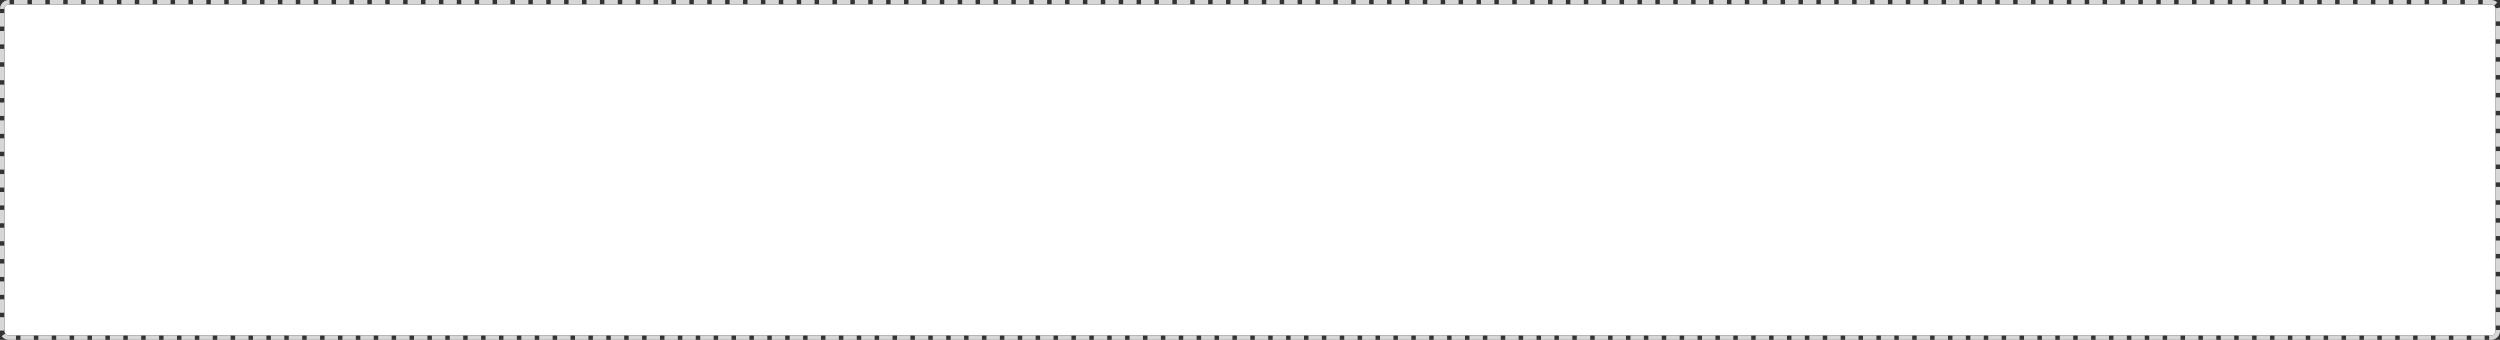 ﻿<?xml version="1.0" encoding="utf-8"?>
<svg version="1.1" xmlns:xlink="http://www.w3.org/1999/xlink" width="559px" height="76px" xmlns="http://www.w3.org/2000/svg">
  <rect width="100%" height="100%" fill="#333333" stroke="none"/>
  <g transform="matrix(1 0 0 1 -322 -463 )">
    <path d="M 323 465  A 1 1 0 0 1 324 464 L 879 464  A 1 1 0 0 1 880 465 L 880 537  A 1 1 0 0 1 879 538 L 324 538  A 1 1 0 0 1 323 537 L 323 465  Z " fill-rule="nonzero" fill="#ffffff" stroke="none" />
    <path d="M 322.5 465  A 1.5 1.5 0 0 1 324 463.5 L 879 463.5  A 1.5 1.5 0 0 1 880.5 465 L 880.5 537  A 1.5 1.5 0 0 1 879 538.5 L 324 538.5  A 1.5 1.5 0 0 1 322.5 537 L 322.5 465  Z " stroke-width="1" stroke-dasharray="3,1" stroke="#d7d7d7" fill="none" stroke-dashoffset="0.5" />
  </g>
</svg>